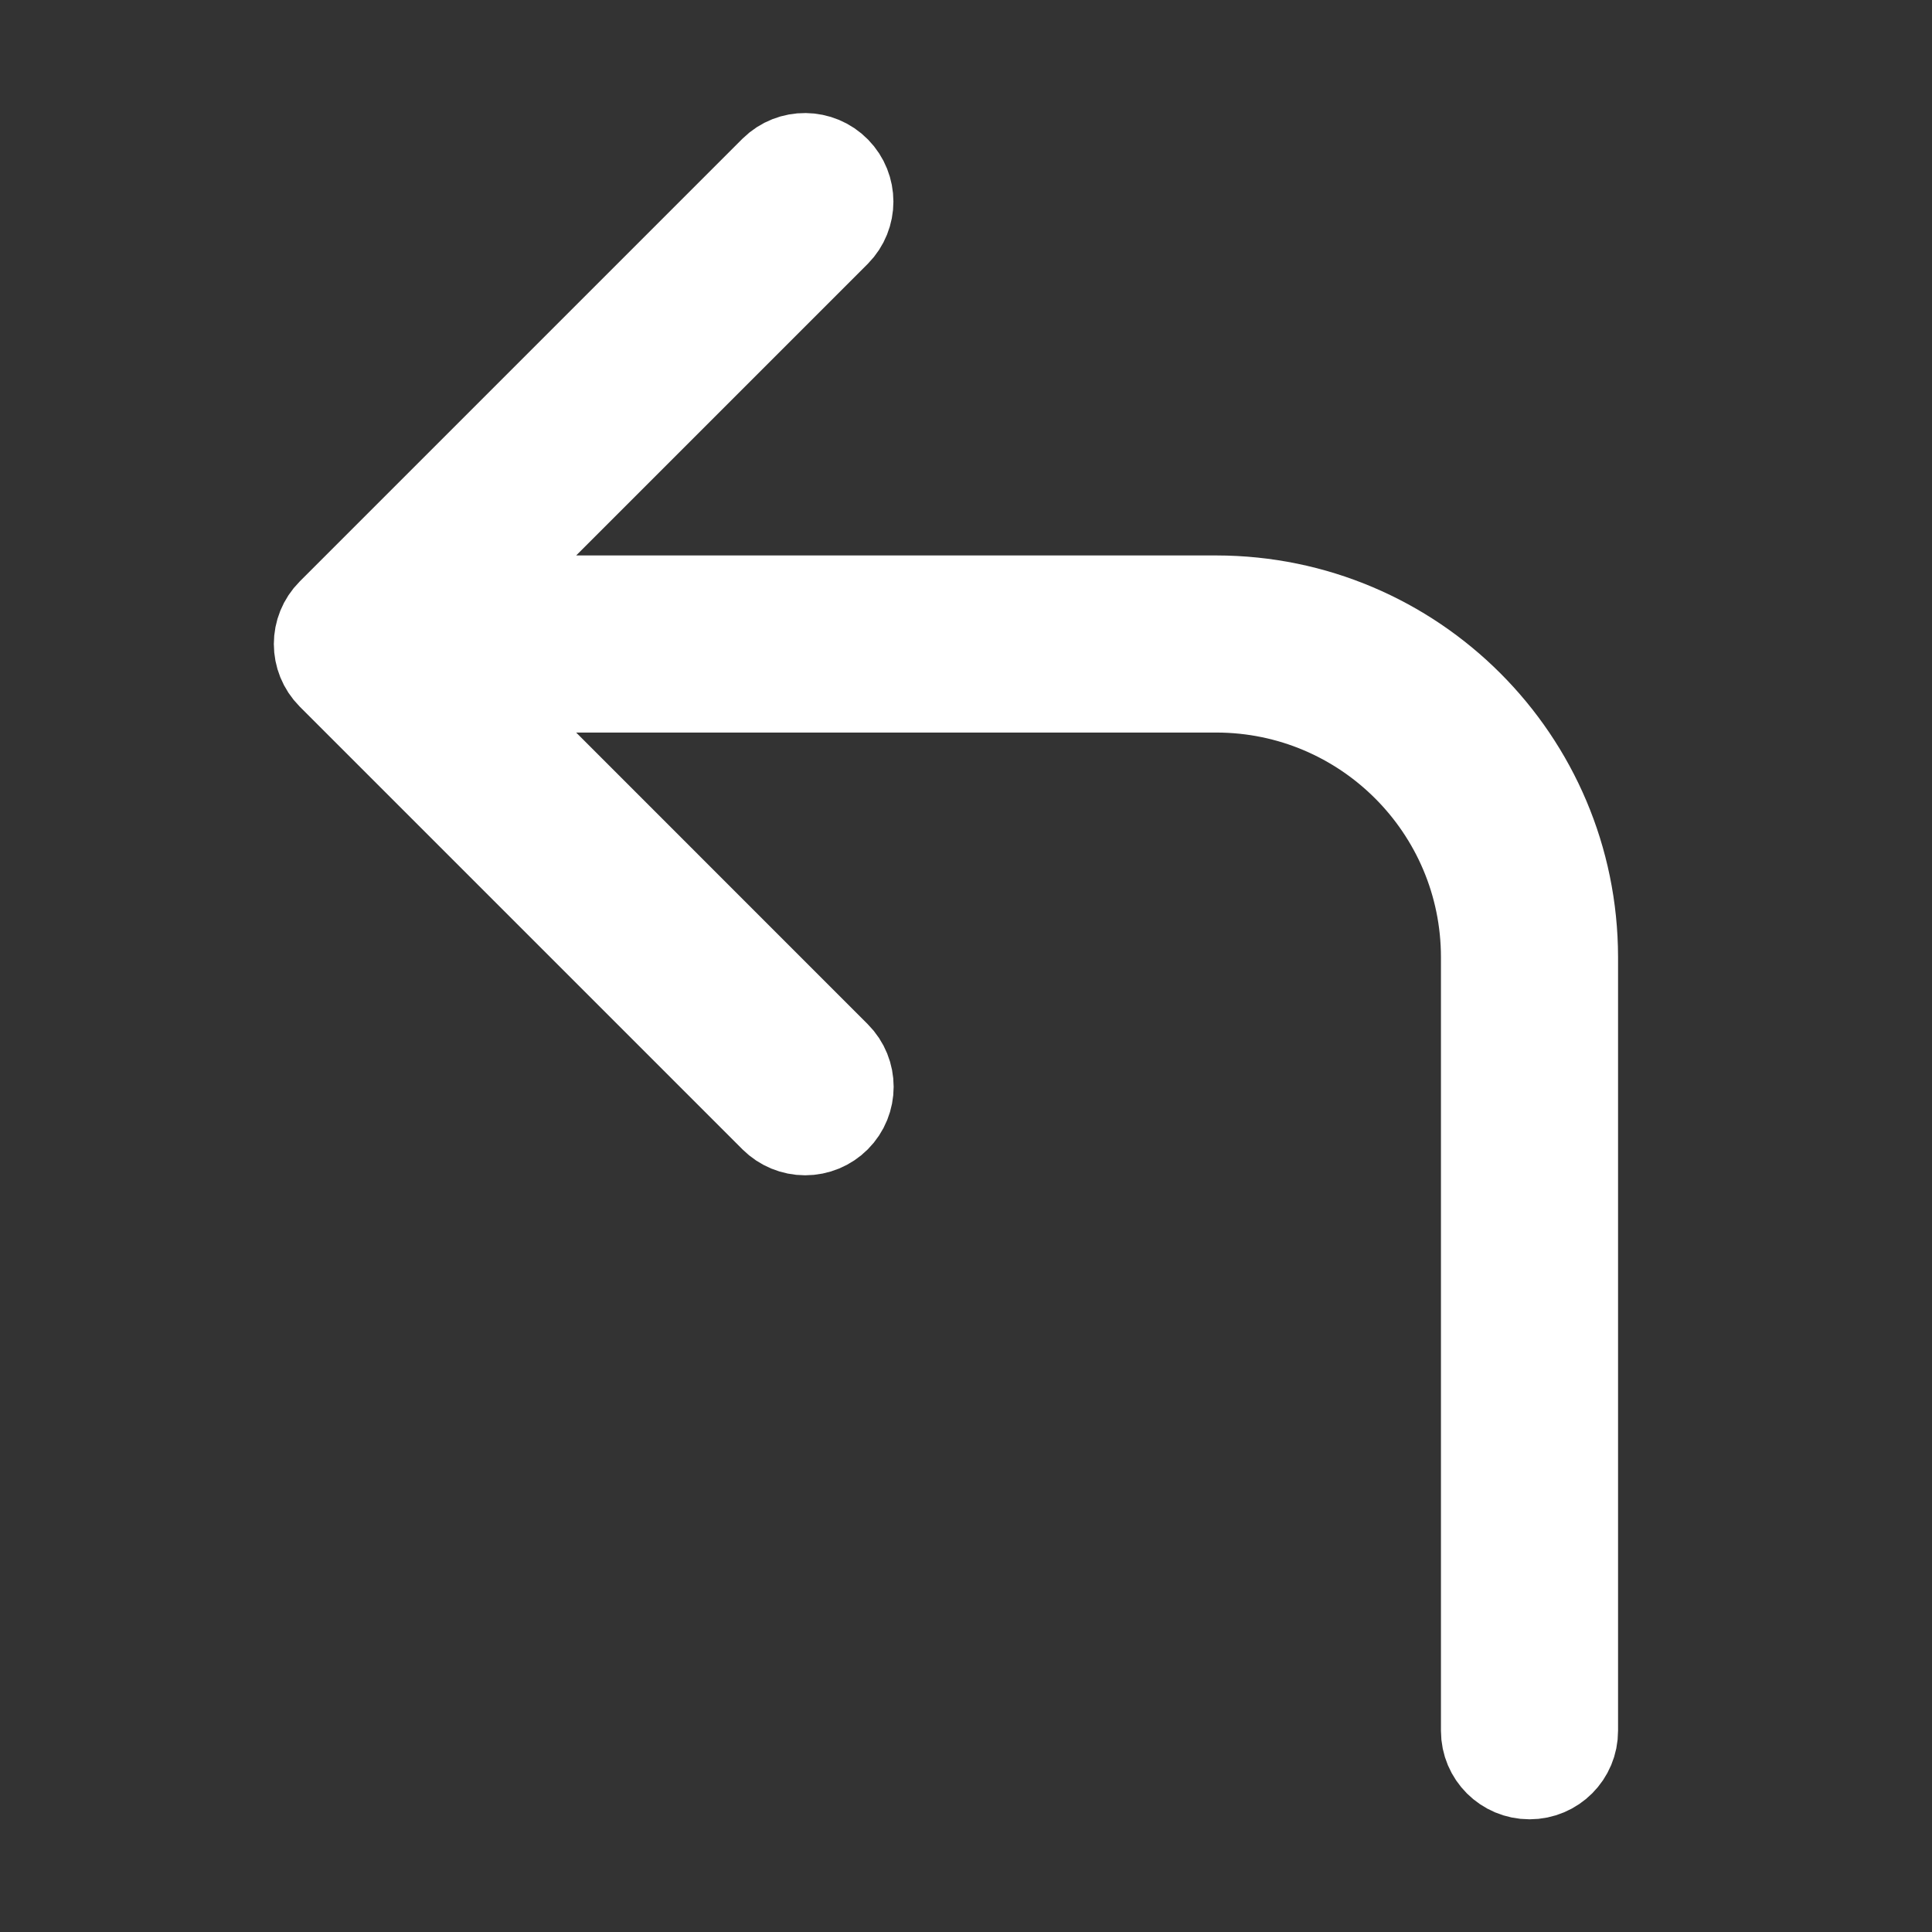<svg xmlns="http://www.w3.org/2000/svg" height="18px" width="18px" fill="#ffffff" stroke="#ffffff" stroke-width="1.2" enable-background="new 0 0 24 24" viewBox="0 0 24 24" id="turn-up-left">
  <rect x="0" y="0" width="24" height="24" fill="#333333" stroke="none"/>
  <path d="M15.111,7.5H5.709l4.646-4.646c0.191-0.194,0.191-0.505,0-0.7c-0.193-0.197-0.51-0.2-0.707-0.007l-5.5,5.5c-0,0-0,0-0,0C3.953,7.842,3.953,8.158,4.148,8.354l5.5,5.5C9.742,13.947,9.869,14,10.002,14c0.133,0,0.26-0.053,0.353-0.146c0.195-0.195,0.195-0.512,0-0.707L5.709,8.5h9.402C16.982,8.502,18.498,10.018,18.5,11.889v9.612C18.5,21.777,18.724,22,19,22h0.001c0.276-0,0.5-0.224,0.499-0.5v-9.611C19.497,9.466,17.534,7.503,15.111,7.5z"></path>
</svg>

